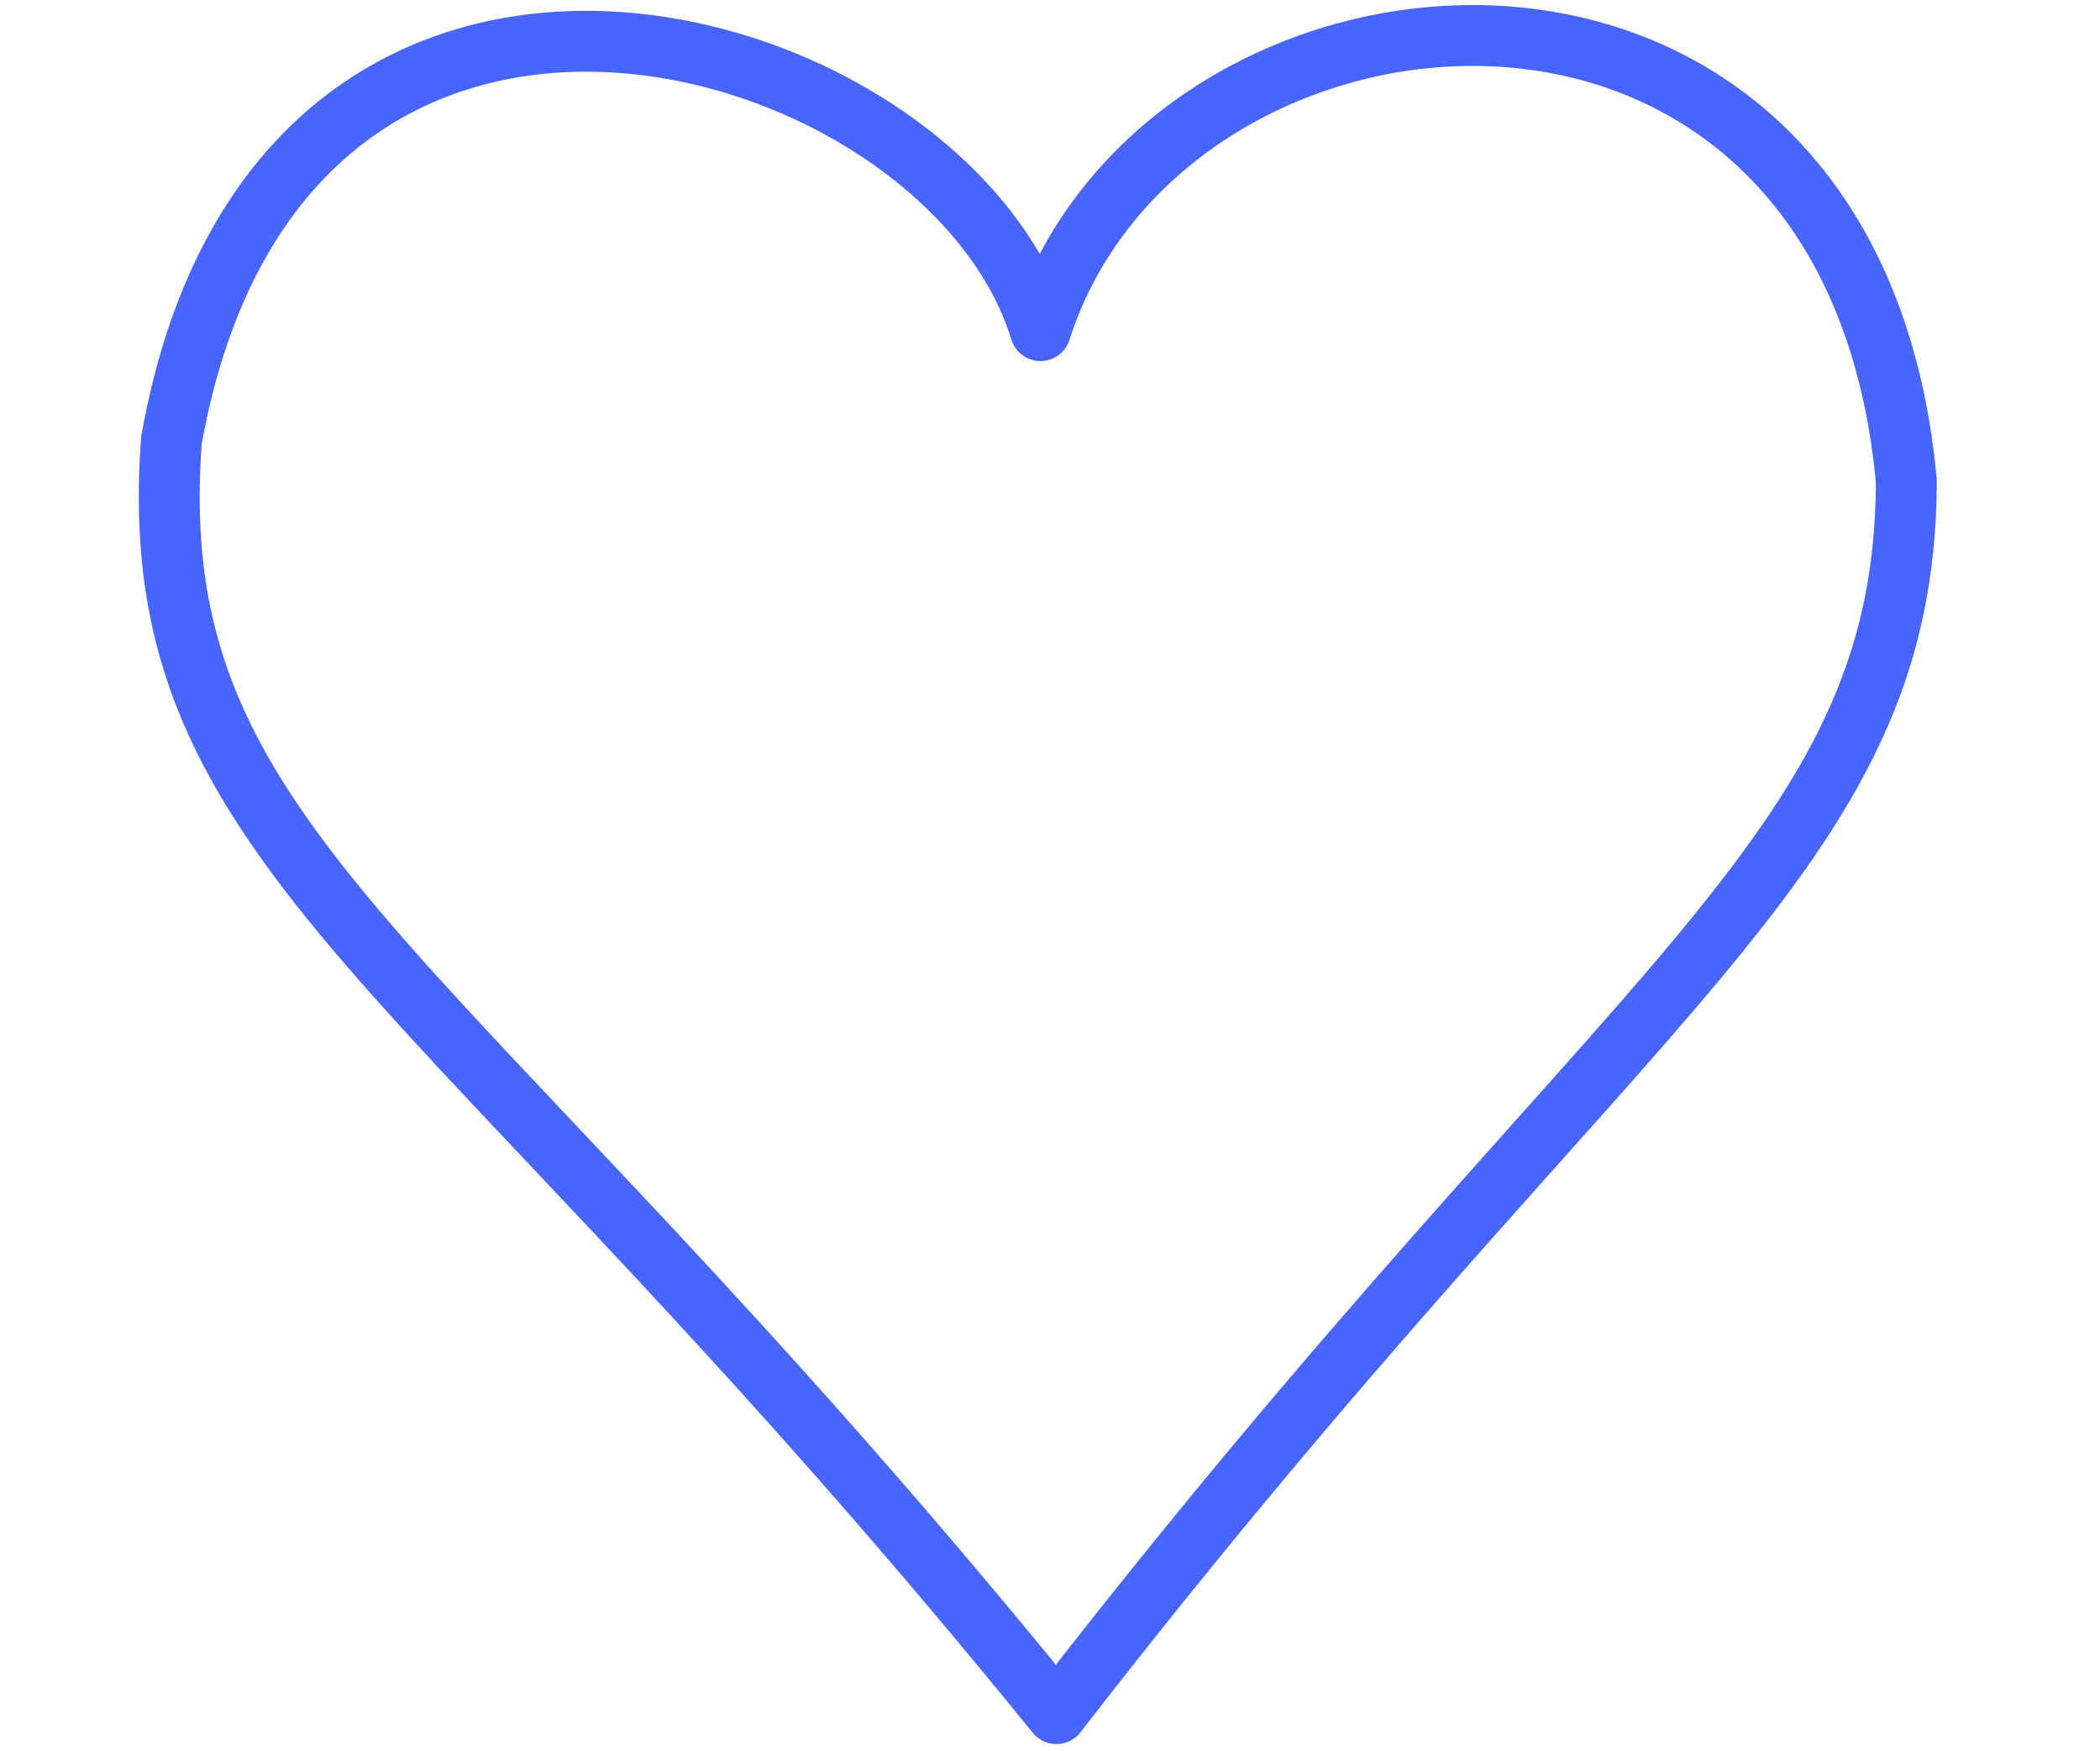 <?xml version="1.0" encoding="UTF-8" standalone="no"?>
<!-- Created with Inkscape (http://www.inkscape.org/) -->

<svg
   width="259.556mm"
   height="216.429mm"
   viewBox="0 0 259.556 216.429"
   version="1.1"
   id="svg5"
   inkscape:version="1.1.2 (b8e25be833, 2022-02-05)"
   sodipodi:docname="HeartIcon.svg"
   xmlns:inkscape="http://www.inkscape.org/namespaces/inkscape"
   xmlns:sodipodi="http://sodipodi.sourceforge.net/DTD/sodipodi-0.dtd"
   xmlns="http://www.w3.org/2000/svg"
   xmlns:svg="http://www.w3.org/2000/svg">
  <sodipodi:namedview
     id="namedview7"
     pagecolor="#ffffff"
     bordercolor="#666666"
     borderopacity="1.0"
     inkscape:pageshadow="2"
     inkscape:pageopacity="0.0"
     inkscape:pagecheckerboard="0"
     inkscape:document-units="mm"
     showgrid="false"
     fit-margin-top="0"
     fit-margin-left="0"
     fit-margin-right="0"
     fit-margin-bottom="0"
     inkscape:snap-smooth-nodes="true"
     inkscape:zoom="0.37014941"
     inkscape:cx="551.1288"
     inkscape:cy="167.49993"
     inkscape:window-width="1920"
     inkscape:window-height="1017"
     inkscape:window-x="-8"
     inkscape:window-y="-8"
     inkscape:window-maximized="1"
     inkscape:current-layer="layer1" />
  <defs
     id="defs2" />
  <g
     inkscape:label="Coração do like"
     inkscape:groupmode="layer"
     id="layer1"
     transform="translate(6.475,-122.309)">
    <path
       style="fill:none;stroke:#4865ff;stroke-width:7.527;stroke-linecap:butt;stroke-linejoin:round;stroke-miterlimit:4;stroke-dasharray:none;stroke-opacity:1"
       d="M 124.099,334.158 C 47.647,239.913 10.915,228.138 14.709,176.771 c 13.381,-75.269 95.801,-51.609 107.414,-13.587 15.289,-47.819 100.263,-55.445 107.025,18.651 -0.183,46.432 -34.338,60.978 -105.05,152.323 z"
       id="path298"
       sodipodi:nodetypes="ccccc" />
  </g>
  <g
     inkscape:groupmode="layer"
     id="layer2"
     inkscape:label="Comentário"
     style="display:none">
    <path
       style="fill:none;stroke:#4865ff;stroke-width:7.938;stroke-linecap:round;stroke-linejoin:round;stroke-miterlimit:4;stroke-dasharray:none;stroke-opacity:1"
       d="m 237.63,221.666 c 7.617,83.618 -103.631,104.232 -168.432,85.468 -0.085,-0.025 -0.174,-0.065 -0.261,-0.05 -7.522,1.352 0.261,0.05 -49.451,14.794 7.339,-12.485 14.943,-23.957 9.065,-38.74 C -67.956,120.929 225.275,86.046 237.63,221.666 Z"
       id="path949"
       sodipodi:nodetypes="sssccs"
       transform="translate(6.475,-122.309)" />
    <circle
       style="fill:#34b132;fill-opacity:1;stroke:#ff0000;stroke-width:0;stroke-linecap:round;stroke-linejoin:round;stroke-miterlimit:4;stroke-dasharray:none;stroke-opacity:1"
       id="path3584"
       cx="68.215"
       cy="224.704"
       r="20.551"
       transform="translate(6.475,-122.309)" />
    <circle
       style="fill:#34b132;fill-opacity:1;stroke:#ff0000;stroke-width:0;stroke-linecap:round;stroke-linejoin:round;stroke-miterlimit:4;stroke-dasharray:none;stroke-opacity:1"
       id="path3584-5"
       cx="121.678"
       cy="224.866"
       r="20.551"
       transform="translate(6.475,-122.309)" />
    <circle
       style="fill:#34b132;fill-opacity:1;stroke:#ff0000;stroke-width:0;stroke-linecap:round;stroke-linejoin:round;stroke-miterlimit:4;stroke-dasharray:none;stroke-opacity:1"
       id="path3584-5-4"
       cx="176.013"
       cy="224.937"
       r="20.551"
       transform="translate(6.475,-122.309)" />
  </g>
</svg>
